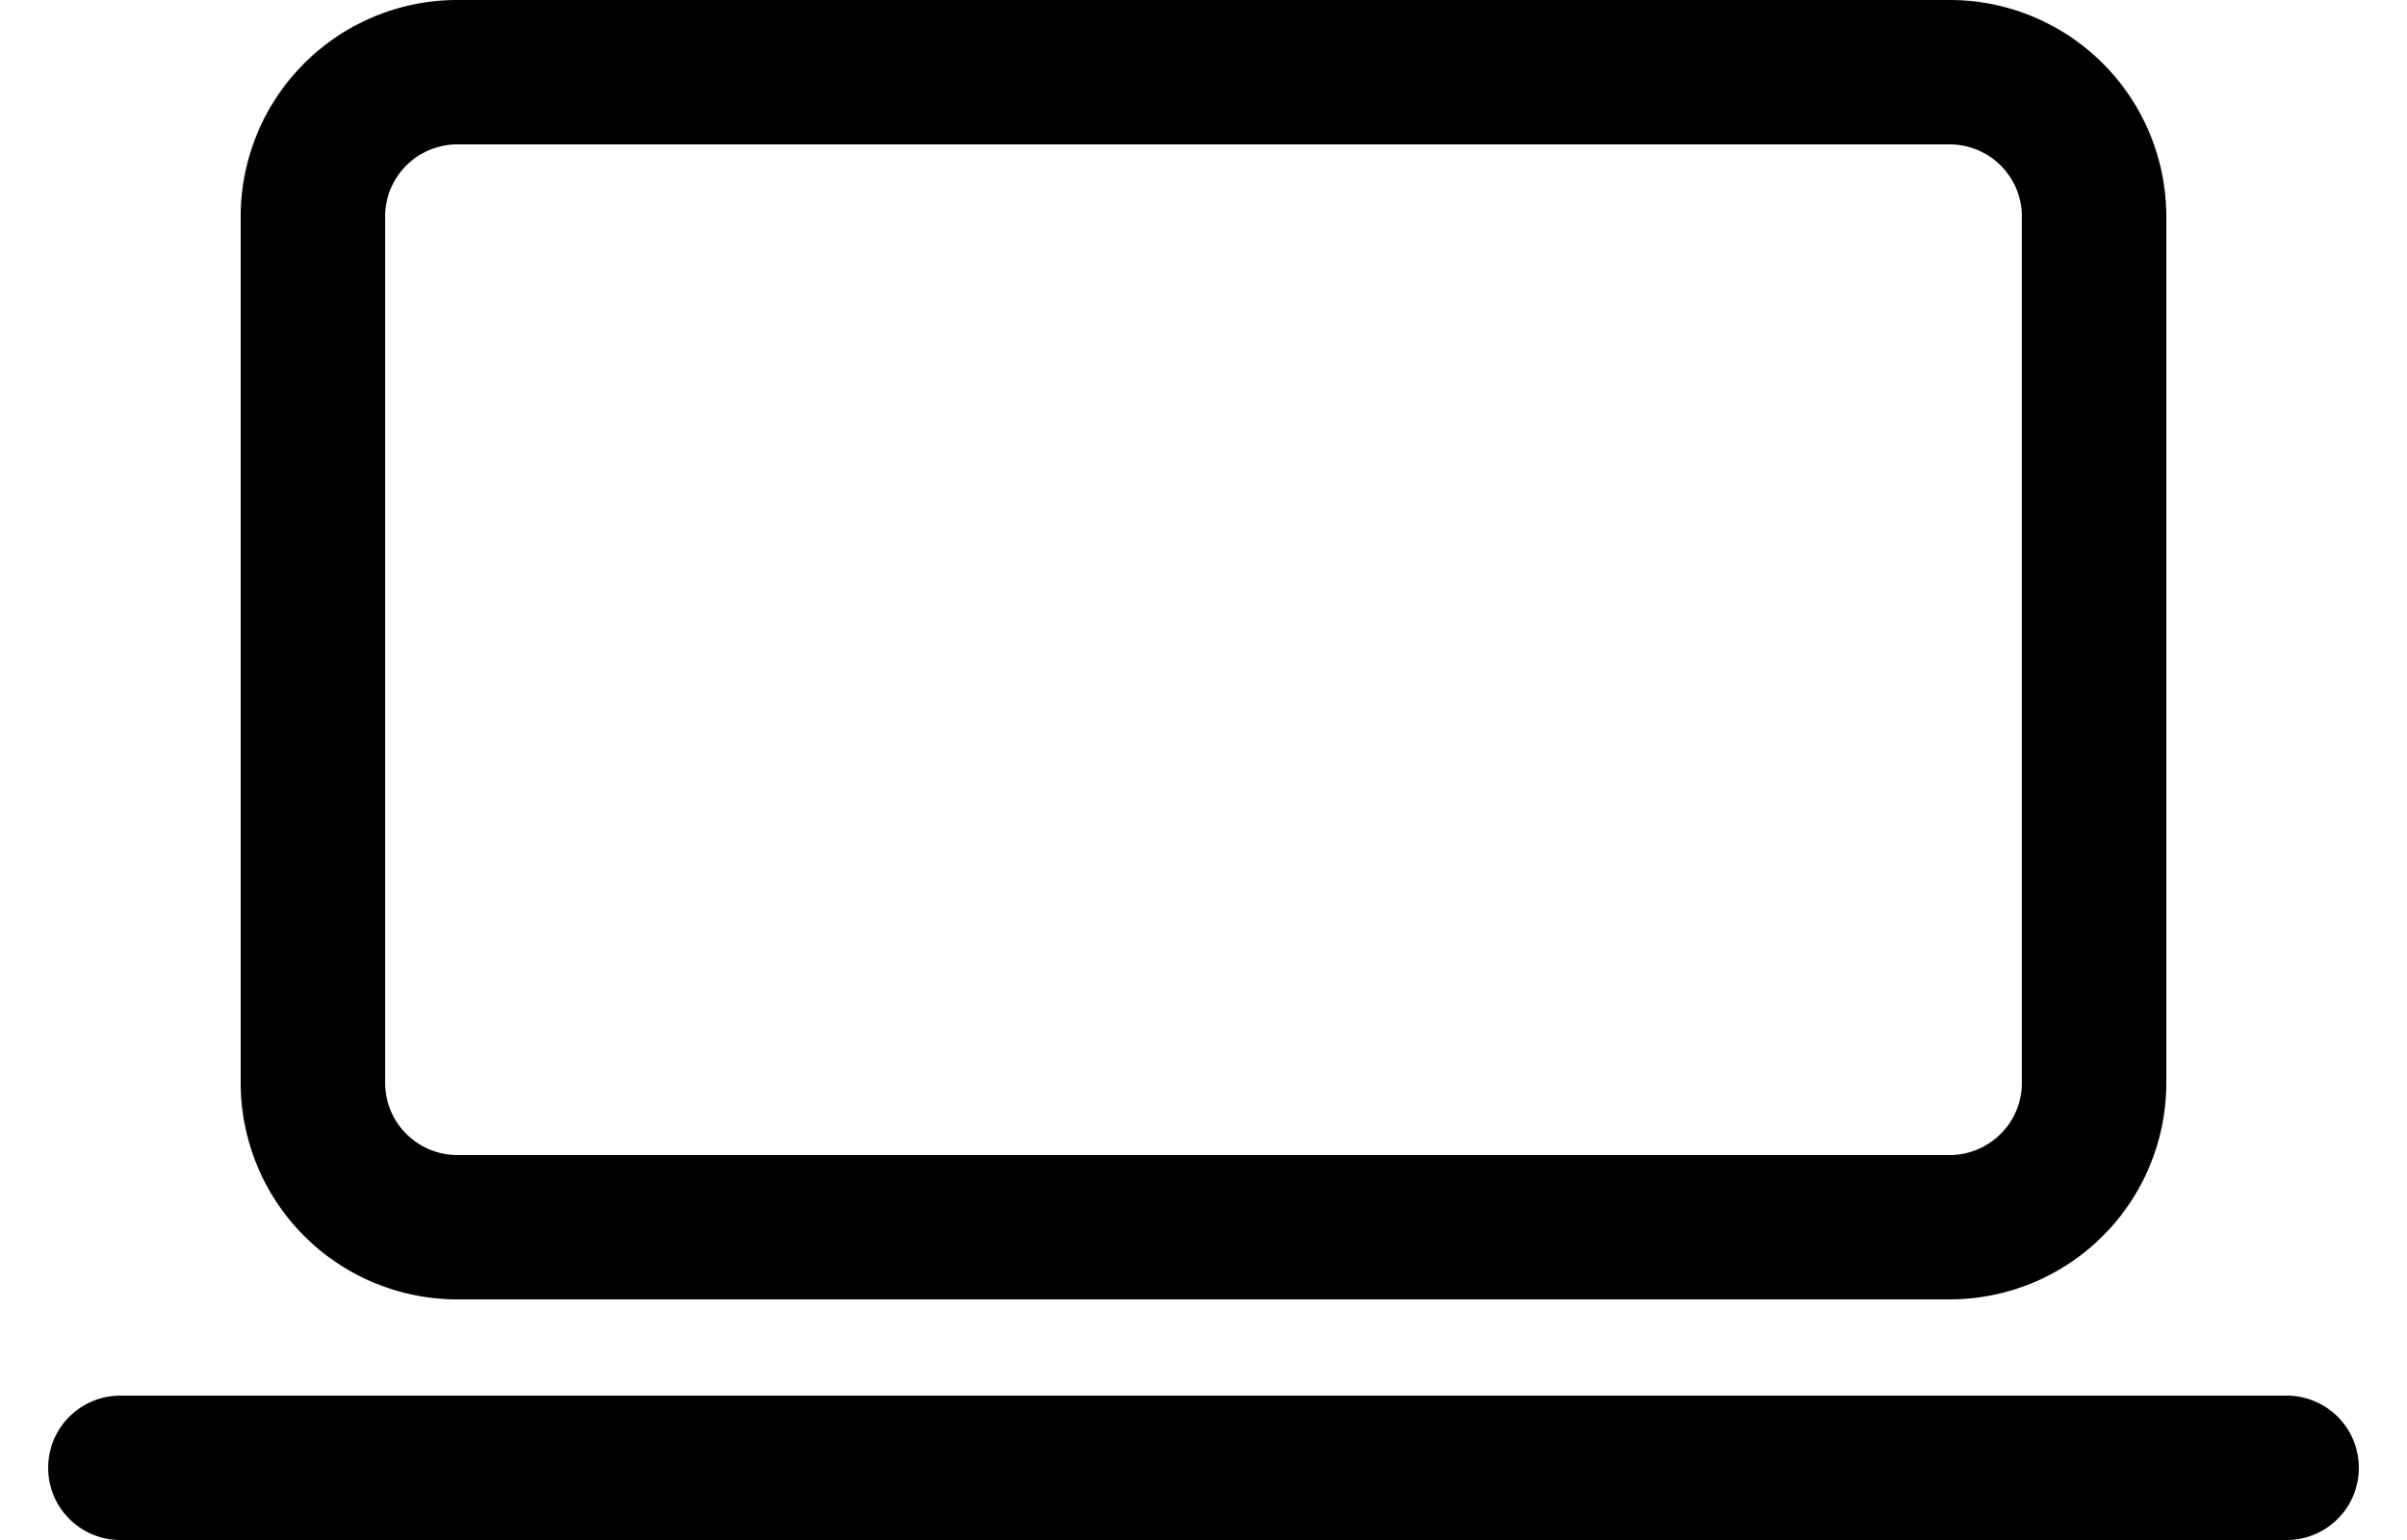 <svg xmlns="http://www.w3.org/2000/svg" width="25" height="16" fill="none" viewBox="0 0 25 16"><g fill="#000" clip-path="url(#clip0)"><path d="M4.75 0A2.25 2.25 0 0 0 2.5 2.25v9a2.25 2.25 0 0 0 2.25 2.25h15.5a2.25 2.25 0 0 0 2.25-2.25v-9A2.25 2.25 0 0 0 20.25 0H4.75zM4 2.25a.75.75 0 0 1 .75-.75h15.5a.75.75 0 0 1 .75.75v9a.75.75 0 0 1-.75.75H4.75a.75.75 0 0 1-.75-.75v-9zM1.25 14.5a.75.75 0 1 0 0 1.5h22.5a.75.75 0 1 0 0-1.5H1.25z"/></g><defs><clipPath id="clip0"><path fill="#fff" d="M0 0h24v16H0z" transform="translate(.5)"/></clipPath></defs></svg>
